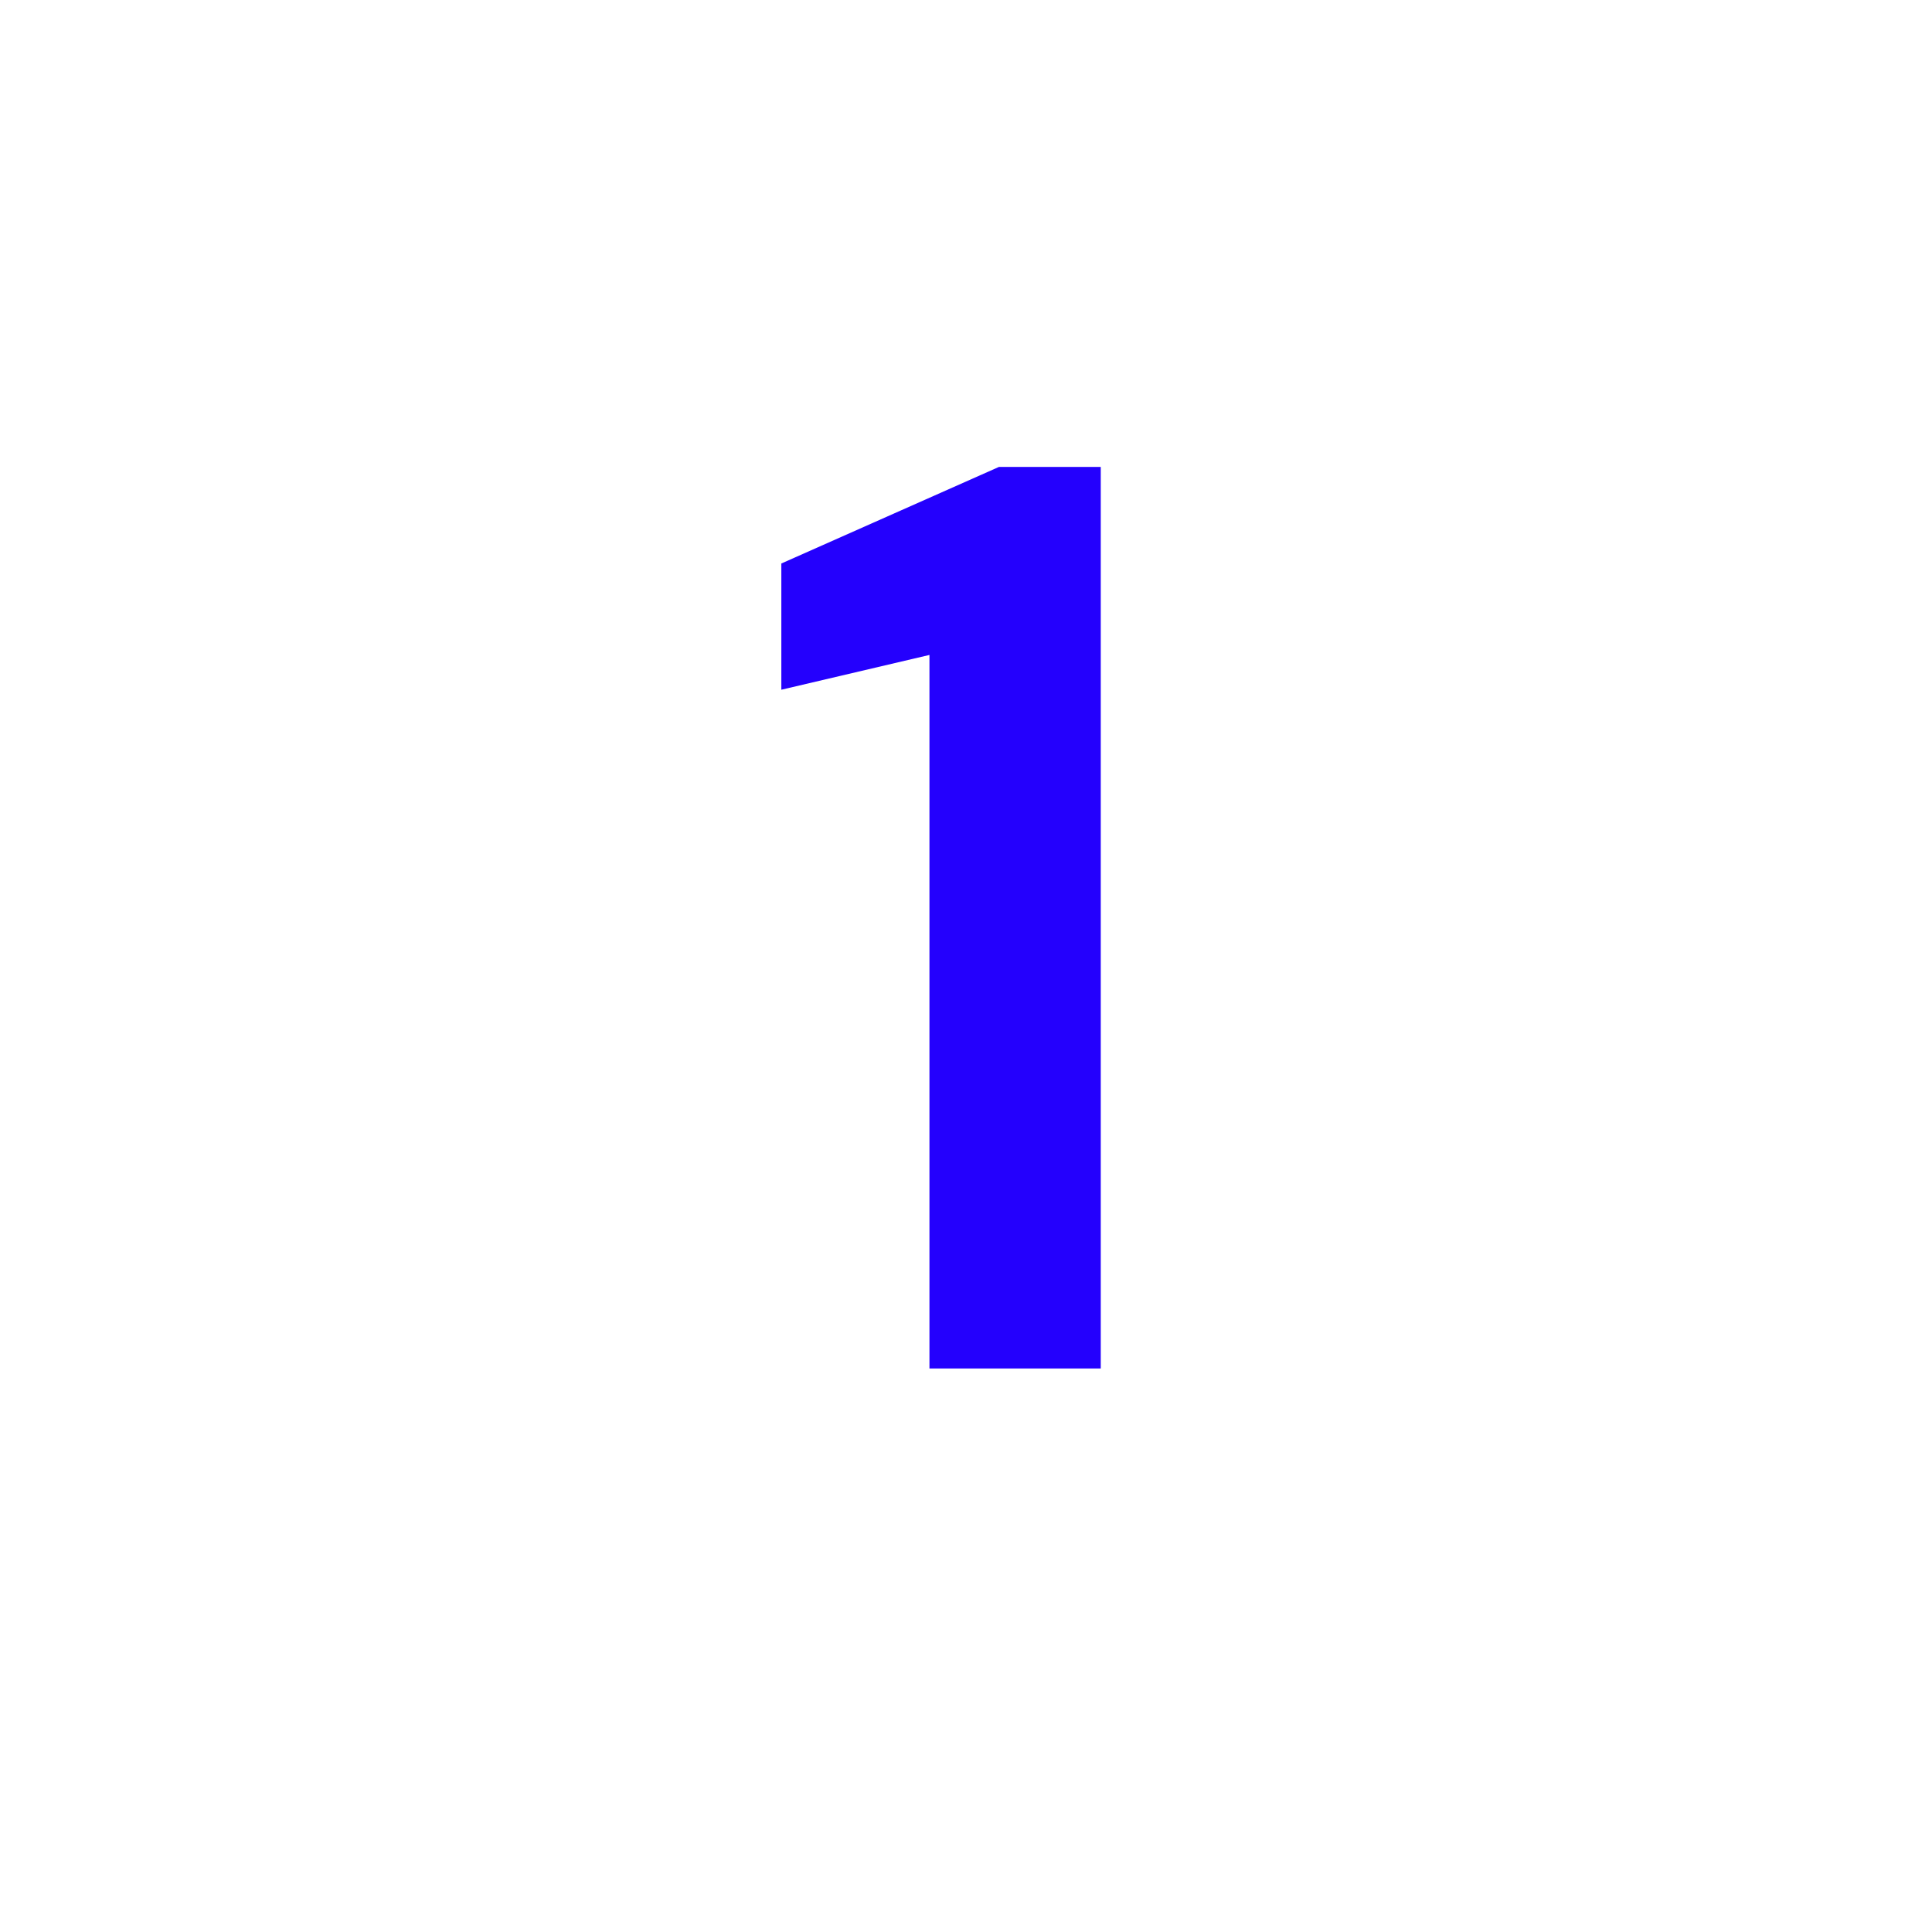 <svg width="24" height="24" viewBox="0 0 24 24" fill="none" xmlns="http://www.w3.org/2000/svg">
<rect width="24" height="24" fill="white"/>
<g clip-path="url(#clip0_1108_7017)">
<path d="M11.546 17V8.136L9.706 8.568V7L12.41 5.8H13.674V17H11.546Z" fill="#2400FD"/>
</g>
<defs>
<clipPath id="clip0_1108_7017">
<rect width="24" height="24" fill="white"/>
</clipPath>
</defs>
</svg>
